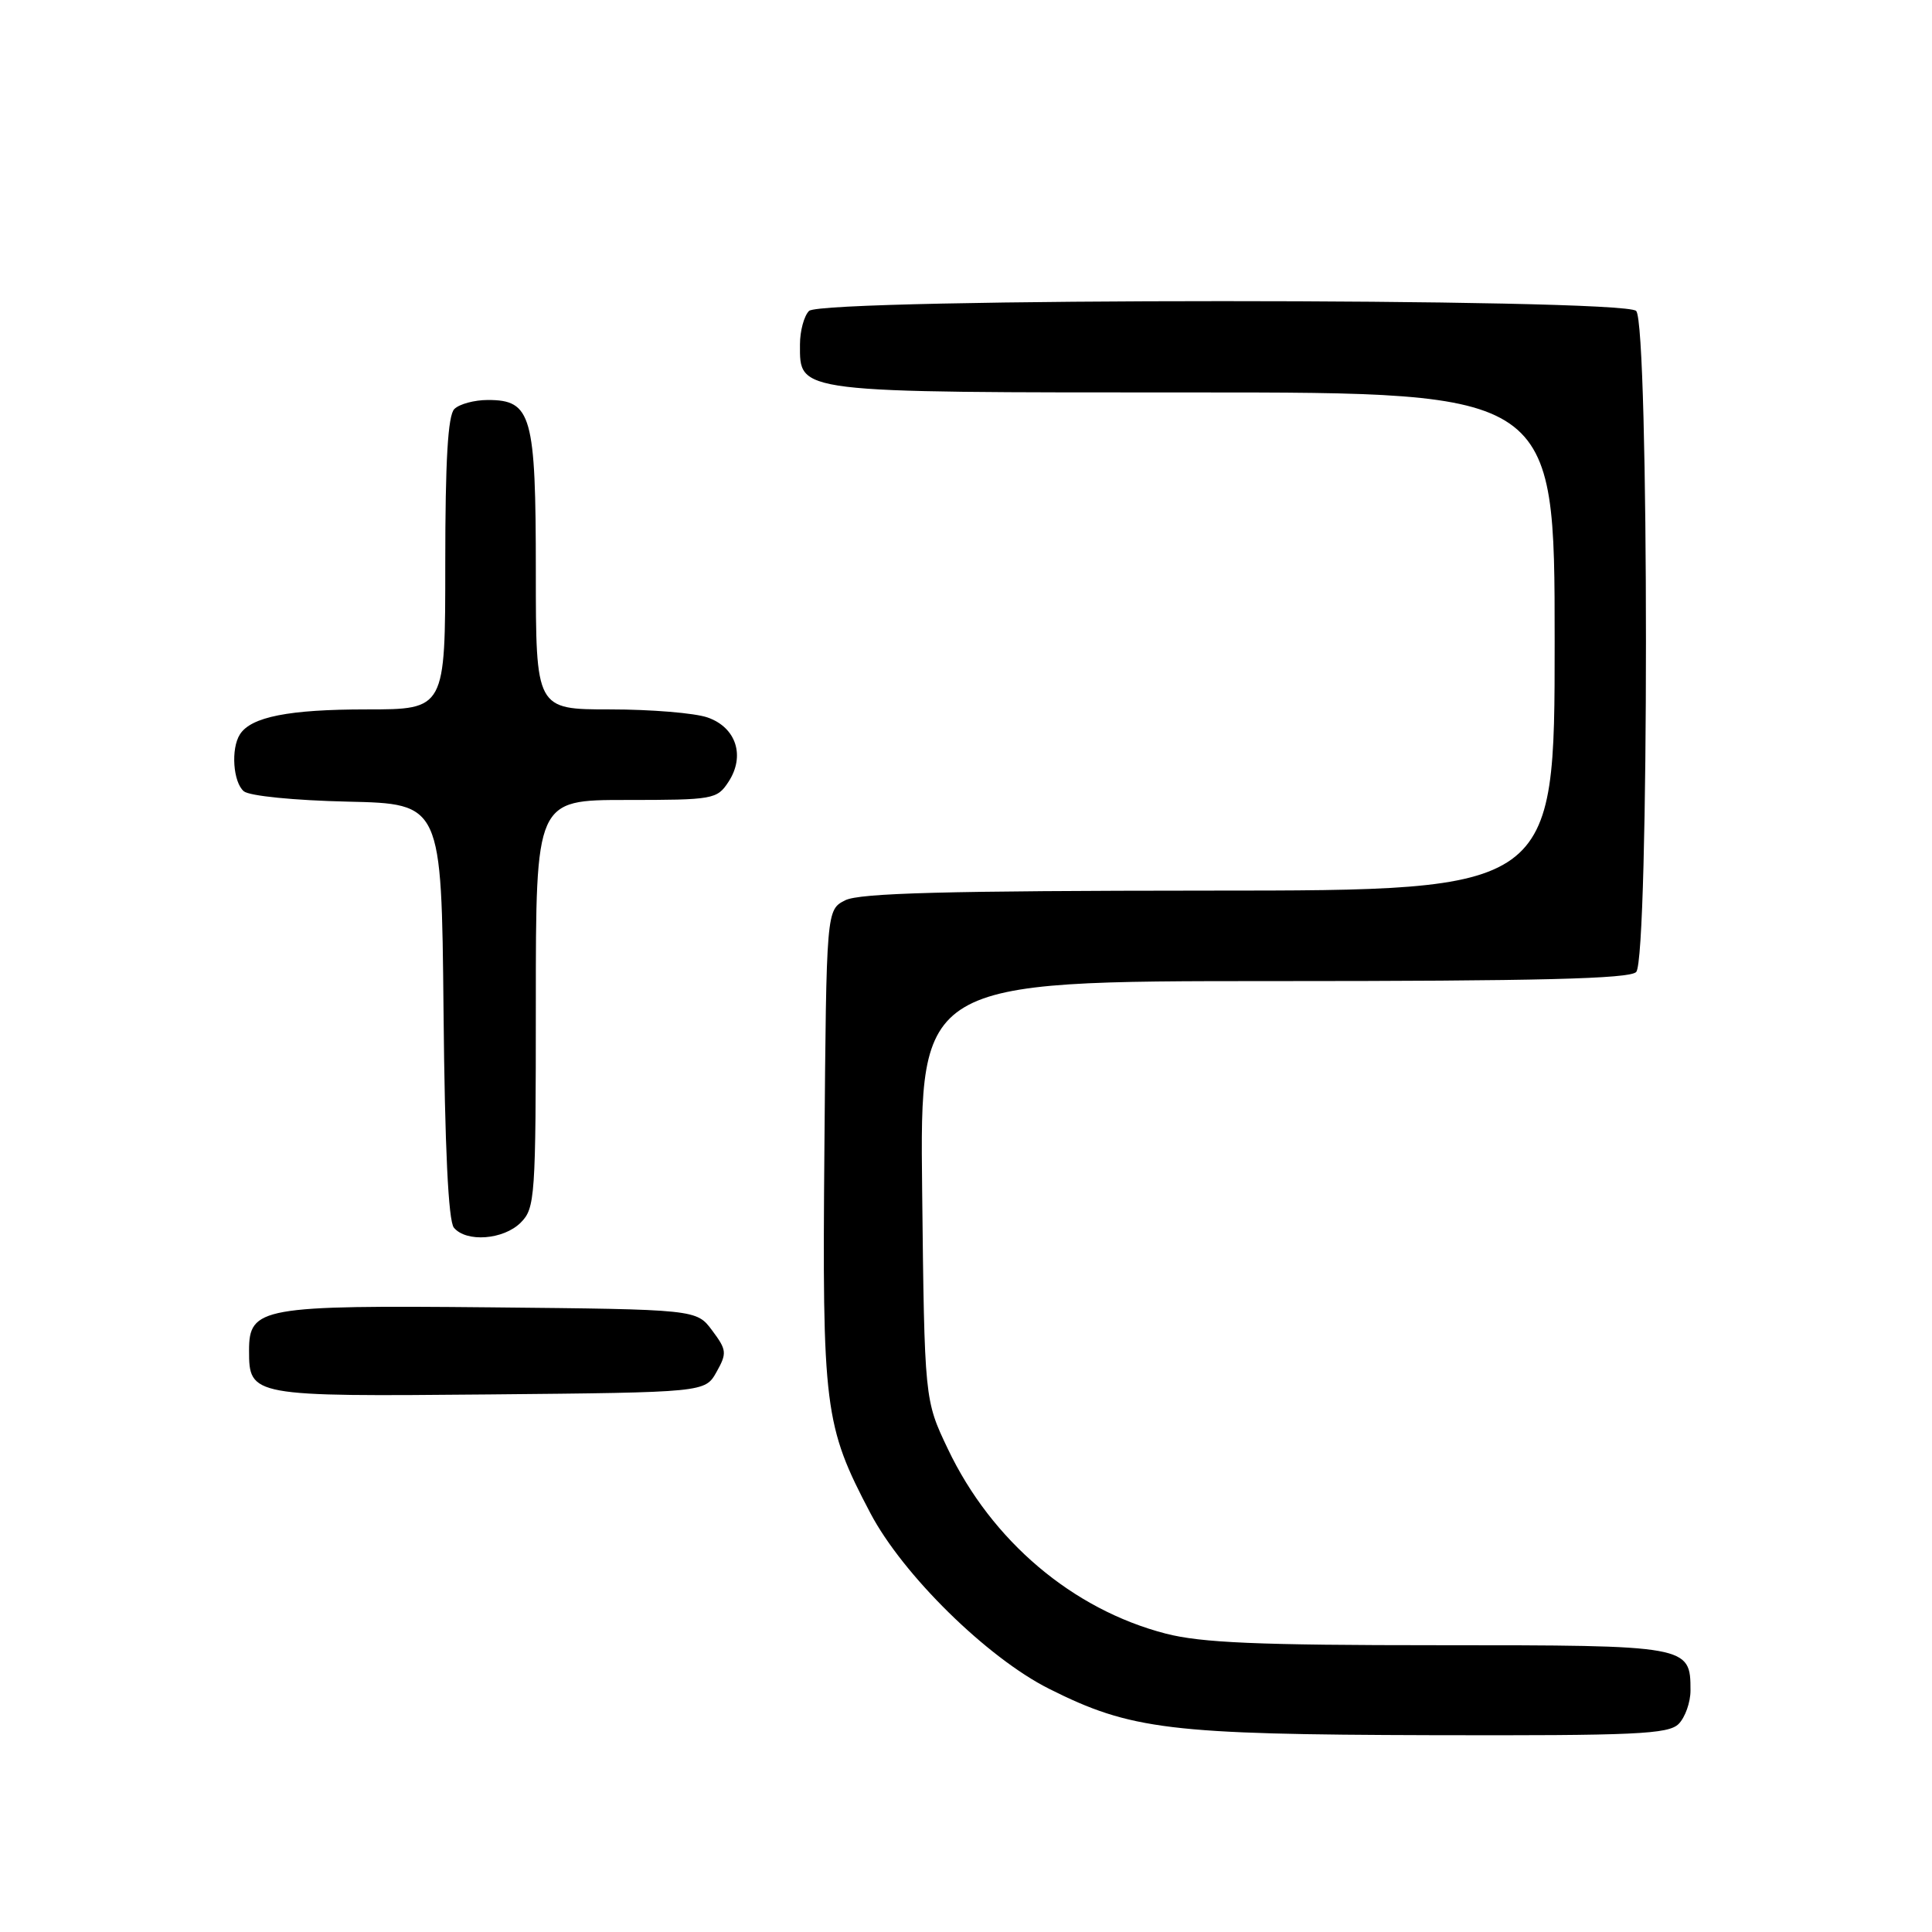 <?xml version="1.0" encoding="UTF-8" standalone="no"?>
<!DOCTYPE svg PUBLIC "-//W3C//DTD SVG 1.1//EN" "http://www.w3.org/Graphics/SVG/1.1/DTD/svg11.dtd" >
<svg xmlns="http://www.w3.org/2000/svg" xmlns:xlink="http://www.w3.org/1999/xlink" version="1.1" viewBox="0 0 256 256">
 <g >
 <path fill="currentColor"
d=" M 222.43 228.43 C 223.29 227.56 224.00 225.57 224.00 224.00 C 224.00 218.03 223.82 218.00 190.64 218.00 C 166.65 218.00 159.19 217.68 154.46 216.46 C 142.12 213.26 131.40 204.18 125.60 192.00 C 122.50 185.50 122.50 185.50 122.19 157.75 C 121.88 130.00 121.88 130.00 168.74 130.00 C 203.85 130.00 215.90 129.70 216.80 128.80 C 218.53 127.07 218.53 42.93 216.80 41.20 C 215.07 39.47 108.93 39.47 107.20 41.20 C 106.54 41.86 106.00 43.86 106.00 45.64 C 106.00 52.11 105.07 52.00 158.22 52.00 C 206.00 52.00 206.00 52.00 206.00 85.00 C 206.00 118.00 206.00 118.00 160.25 118.01 C 125.38 118.03 113.91 118.33 112.00 119.29 C 109.50 120.56 109.50 120.56 109.24 151.97 C 108.94 186.68 109.22 188.88 115.33 200.50 C 119.63 208.67 130.80 219.65 139.00 223.77 C 149.83 229.21 154.98 229.83 189.68 229.92 C 216.76 229.99 221.06 229.79 222.43 228.43 Z  M 94.94 181.80 C 96.34 179.30 96.30 178.88 94.37 176.30 C 92.29 173.50 92.29 173.50 64.99 173.23 C 34.63 172.94 33.00 173.23 33.00 178.95 C 33.00 185.01 33.26 185.06 64.80 184.77 C 93.42 184.50 93.42 184.50 94.94 181.80 Z  M 69.00 162.00 C 70.90 160.10 71.00 158.67 71.00 133.00 C 71.00 106.00 71.00 106.00 82.98 106.00 C 94.51 106.00 95.01 105.91 96.52 103.61 C 98.78 100.17 97.55 96.39 93.76 95.07 C 92.08 94.48 86.27 94.00 80.85 94.00 C 71.00 94.00 71.00 94.00 71.00 75.72 C 71.00 55.00 70.44 53.00 64.64 53.00 C 62.86 53.00 60.86 53.54 60.20 54.20 C 59.35 55.05 59.00 61.02 59.00 74.70 C 59.00 94.00 59.00 94.00 48.57 94.00 C 38.27 94.00 33.26 94.99 31.79 97.31 C 30.57 99.22 30.89 103.66 32.31 104.85 C 33.06 105.47 38.99 106.06 46.06 106.22 C 58.50 106.50 58.50 106.50 58.77 133.92 C 58.94 152.10 59.41 161.78 60.14 162.67 C 61.78 164.65 66.72 164.28 69.00 162.00 Z "/>
</g>
</svg>